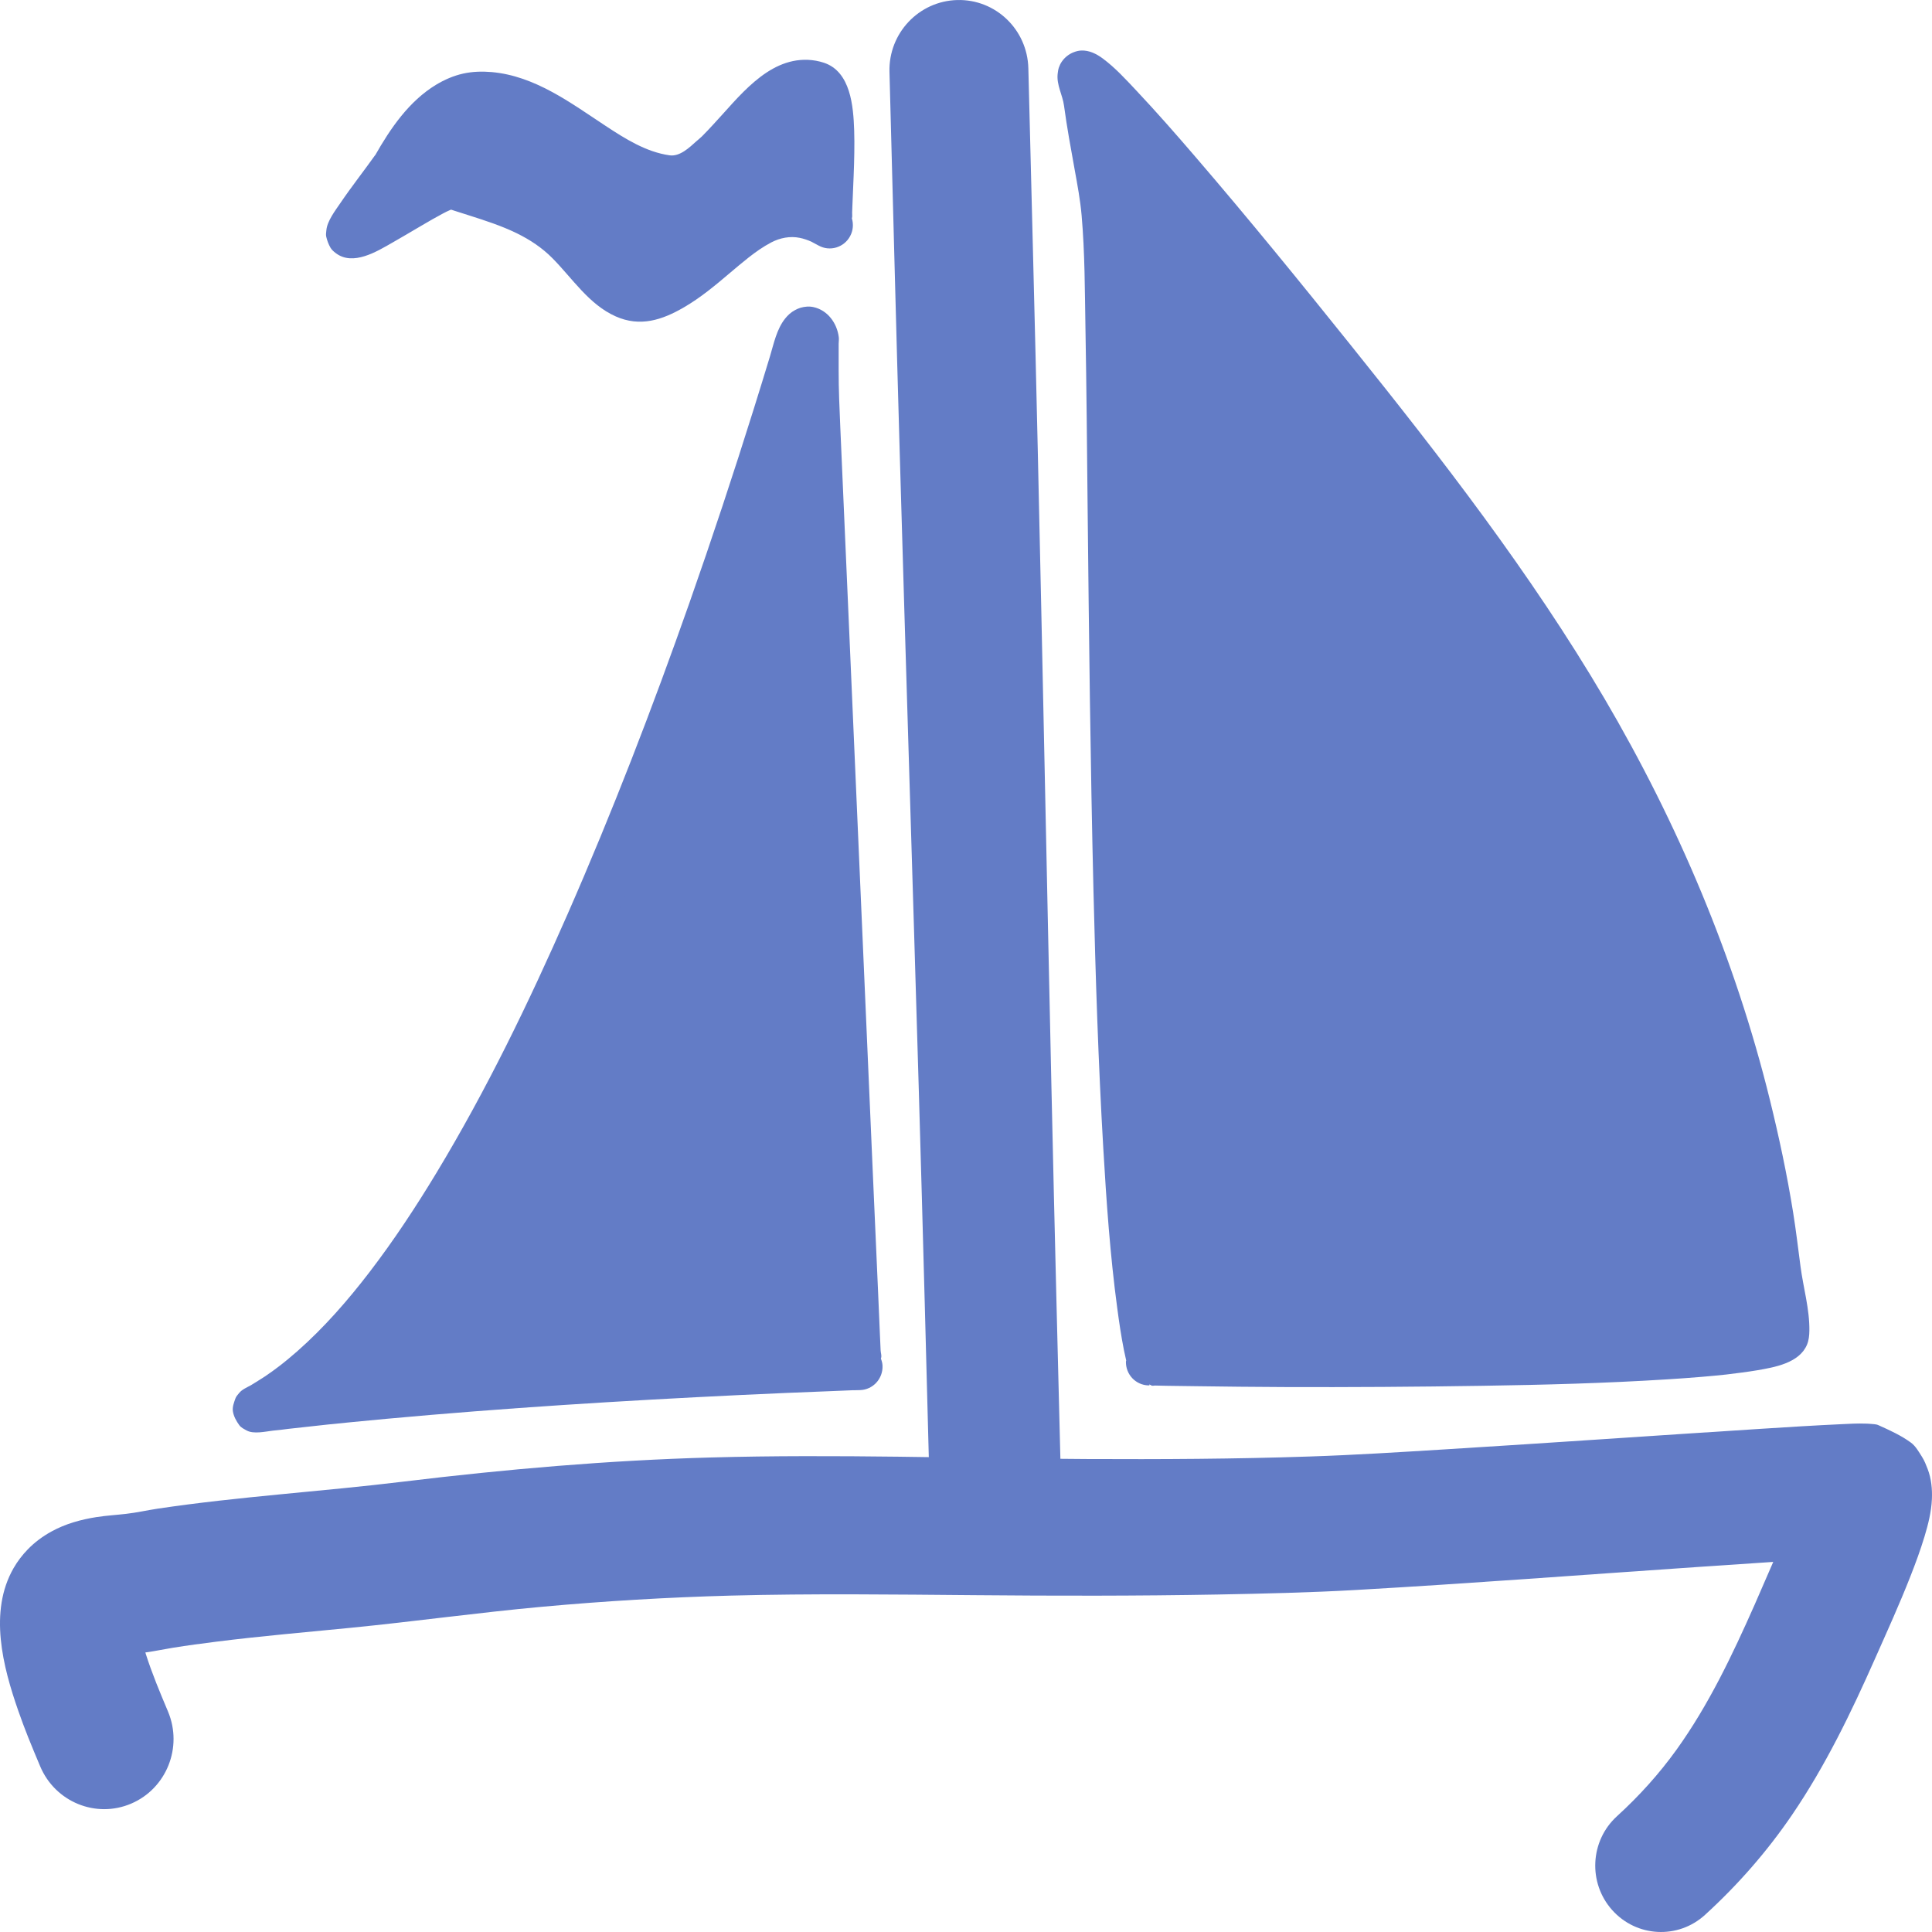<svg width="59" height="59" viewBox="0 0 59 59" fill="none" xmlns="http://www.w3.org/2000/svg">
<path d="M56.974 43.475C56.722 43.465 56.469 43.481 56.217 43.493C55.416 43.53 54.615 43.58 53.816 43.631C50.583 43.837 47.352 44.063 44.118 44.262C42.744 44.346 41.371 44.434 39.994 44.479C37.719 44.556 35.437 44.567 33.16 44.556C29.341 44.536 25.522 44.403 21.703 44.509C18.568 44.596 15.451 44.867 12.339 45.244C9.834 45.55 7.311 45.699 4.814 46.072C4.491 46.121 4.169 46.195 3.845 46.231C3.548 46.266 3.25 46.282 2.954 46.328C2.475 46.403 2 46.533 1.572 46.769C1.304 46.917 1.057 47.098 0.844 47.32C0.682 47.487 0.531 47.684 0.415 47.887C-0.35 49.218 0.089 50.904 0.561 52.252C0.654 52.518 0.752 52.783 0.857 53.045C0.976 53.346 1.102 53.642 1.227 53.941C1.685 55.029 2.928 55.54 4.007 55.079C5.086 54.617 5.588 53.357 5.131 52.268C4.887 51.689 4.643 51.108 4.452 50.508C4.448 50.492 4.445 50.478 4.44 50.462C4.455 50.46 4.471 50.46 4.486 50.457C4.753 50.419 5.018 50.362 5.285 50.319C5.722 50.249 6.161 50.19 6.6 50.135C7.967 49.962 9.341 49.846 10.712 49.71C12.662 49.518 14.604 49.245 16.555 49.068C18.472 48.893 20.395 48.779 22.319 48.727C24.802 48.662 27.285 48.693 29.769 48.714C32.24 48.736 34.713 48.739 37.185 48.694C38.596 48.667 40.004 48.635 41.413 48.555C44.868 48.358 48.32 48.094 51.772 47.858C52.566 47.803 53.359 47.75 54.152 47.698C53.965 48.131 53.777 48.565 53.587 48.997C52.907 50.533 52.18 52.066 51.198 53.433C50.663 54.176 50.054 54.85 49.379 55.465C48.556 56.215 48.49 57.499 49.233 58.33C49.977 59.162 51.244 59.228 52.067 58.478C53.071 57.562 53.965 56.541 54.731 55.416C55.745 53.926 56.532 52.297 57.261 50.651C57.63 49.819 58.007 48.991 58.339 48.143C58.497 47.742 58.647 47.335 58.772 46.921C58.884 46.55 58.979 46.171 58.997 45.782C59.011 45.474 58.979 45.152 58.868 44.863C58.819 44.736 58.77 44.608 58.697 44.493C58.597 44.336 58.502 44.161 58.352 44.052C58.049 43.831 57.706 43.677 57.365 43.523C57.284 43.485 57.188 43.492 57.099 43.481C57.058 43.475 57.015 43.478 56.974 43.475Z" fill="#637CC6"/>
<path d="M29.232 0.001C28.061 0.032 27.133 1.012 27.163 2.193C27.267 6.07 27.364 9.95 27.476 13.826C27.662 20.305 27.868 26.785 28.058 33.264C28.189 37.718 28.303 42.172 28.42 46.627C28.449 47.746 29.372 48.631 30.48 48.601C31.589 48.572 32.461 47.642 32.432 46.522C32.32 42.067 32.206 37.61 32.108 33.154C31.965 26.673 31.838 20.194 31.691 13.713C31.604 9.836 31.5 5.961 31.404 2.085C31.374 0.901 30.403 -0.03 29.232 0.001Z" fill="#637CC6"/>
<path d="M26.246 41.736L24.933 11.91L24.934 10.302C24.934 10.302 24.622 9.541 24.289 10.658C22.374 17.088 15.351 39.081 7.775 43.045C15.224 42.1 26.246 41.736 26.246 41.736Z" fill="#637CC6"/>
<path d="M24.837 9.377C24.71 9.35 24.574 9.362 24.45 9.397C24.39 9.415 24.334 9.44 24.279 9.47C24.16 9.533 24.059 9.624 23.976 9.729C23.718 10.052 23.63 10.495 23.514 10.881C23.35 11.423 23.183 11.962 23.014 12.503C22.395 14.482 21.742 16.452 21.054 18.41C19.924 21.621 18.7 24.799 17.333 27.916C16.149 30.614 14.861 33.279 13.338 35.801C12.704 36.851 12.028 37.878 11.282 38.851C10.618 39.717 9.895 40.545 9.076 41.267C8.898 41.423 8.715 41.576 8.527 41.72C8.385 41.829 8.242 41.932 8.094 42.032C8.023 42.079 7.95 42.124 7.877 42.17C7.807 42.213 7.737 42.259 7.665 42.301C7.543 42.37 7.394 42.428 7.303 42.54C7.26 42.593 7.209 42.646 7.187 42.712C7.144 42.836 7.092 42.967 7.112 43.098C7.135 43.252 7.216 43.396 7.307 43.522C7.363 43.599 7.454 43.641 7.536 43.686C7.74 43.799 8.098 43.719 8.327 43.69C8.406 43.681 8.489 43.674 8.569 43.665C8.648 43.656 8.727 43.645 8.806 43.635C8.967 43.617 9.127 43.599 9.289 43.582C9.535 43.553 9.779 43.527 10.025 43.501C10.275 43.475 10.524 43.45 10.774 43.426C11.113 43.392 11.455 43.36 11.794 43.329C15.387 42.999 18.991 42.775 22.594 42.602C23.537 42.557 24.48 42.517 25.424 42.481C25.633 42.472 25.839 42.463 26.048 42.455C26.061 42.455 26.05 42.459 26.269 42.451C26.659 42.438 26.964 42.106 26.951 41.712C26.949 41.631 26.928 41.56 26.901 41.489C26.906 41.478 26.9 41.489 26.906 41.472C26.932 41.4 26.896 41.319 26.893 41.241C26.886 41.085 26.879 40.931 26.872 40.775C26.855 40.386 26.84 39.999 26.822 39.612C26.764 38.291 26.706 36.97 26.647 35.65C26.422 30.523 26.201 25.396 25.977 20.27C25.872 17.862 25.765 15.452 25.661 13.044C25.636 12.465 25.61 11.89 25.611 11.309C25.612 11.041 25.611 10.771 25.611 10.502C25.611 10.434 25.624 10.365 25.615 10.297C25.562 9.869 25.276 9.471 24.837 9.377ZM24.304 12.936C24.31 13.07 24.311 13.204 24.317 13.339C24.4 15.202 24.484 17.065 24.566 18.93C24.79 23.979 25.014 29.029 25.236 34.079C25.312 35.787 25.39 37.495 25.465 39.203C25.489 39.748 25.512 40.289 25.536 40.834C25.539 40.905 25.541 40.976 25.544 41.047C25.202 41.061 24.863 41.076 24.52 41.09C23.381 41.138 22.242 41.189 21.104 41.249C17.783 41.425 14.459 41.643 11.149 41.959C10.864 41.987 10.58 42.018 10.295 42.048C11.586 40.843 12.675 39.419 13.646 37.948C15.265 35.492 16.61 32.853 17.841 30.18C19.509 26.557 20.955 22.832 22.277 19.068C22.944 17.173 23.577 15.26 24.179 13.343C24.222 13.207 24.262 13.071 24.304 12.936Z" fill="#637CC6"/>
<path d="M35.09 41.595C33.626 35.672 34.06 9.333 33.684 6.3C33.546 5.187 33.28 4.118 33.152 3.001C33.123 2.746 32.823 2.208 33.076 2.235C33.669 2.294 38.652 8.42 39.233 9.139C44.938 16.206 49.822 22.285 52.611 31.084C53.387 33.53 54.002 36.199 54.283 38.756C54.312 39.015 54.664 40.658 54.511 40.827C53.63 41.804 37.941 41.671 35.09 41.595Z" fill="#637CC6"/>
<path d="M33.023 1.543C32.945 1.545 32.866 1.565 32.786 1.596C32.714 1.624 32.647 1.662 32.586 1.711C32.526 1.758 32.472 1.815 32.428 1.879C32.389 1.934 32.358 1.998 32.336 2.063C32.315 2.126 32.306 2.19 32.299 2.256C32.261 2.595 32.451 2.902 32.494 3.231C32.582 3.886 32.702 4.535 32.819 5.184C32.903 5.646 32.99 6.11 33.031 6.58C33.131 7.725 33.128 8.88 33.148 10.027C33.18 11.848 33.196 13.669 33.214 15.489C33.255 19.399 33.299 23.307 33.393 27.214C33.457 29.834 33.54 32.457 33.693 35.073C33.788 36.7 33.901 38.328 34.118 39.942C34.175 40.371 34.238 40.8 34.322 41.225C34.343 41.332 34.368 41.44 34.392 41.547C34.392 41.558 34.384 41.566 34.384 41.577C34.374 41.971 34.68 42.297 35.071 42.308C35.164 42.311 35.022 42.233 35.166 42.312C35.196 42.328 35.236 42.311 35.27 42.312C35.388 42.315 35.506 42.318 35.624 42.32C35.925 42.326 36.222 42.328 36.523 42.332C37.415 42.344 38.307 42.355 39.199 42.358C41.224 42.366 43.251 42.352 45.275 42.32C47.155 42.291 49.038 42.242 50.914 42.123C51.265 42.101 51.613 42.077 51.963 42.047C52.213 42.026 52.463 42.003 52.712 41.976C52.88 41.957 53.045 41.936 53.212 41.913C53.361 41.893 53.513 41.871 53.661 41.846C54.192 41.754 54.951 41.626 55.184 41.061C55.238 40.93 55.253 40.783 55.255 40.644C55.265 39.98 55.071 39.332 54.985 38.678C54.912 38.129 54.848 37.579 54.76 37.032C54.574 35.87 54.329 34.723 54.048 33.582C52.986 29.27 51.237 25.141 48.992 21.323C46.745 17.506 44.027 14.002 41.263 10.557C39.702 8.61 38.129 6.676 36.502 4.785C35.914 4.1 35.318 3.421 34.7 2.764C34.379 2.423 34.053 2.065 33.676 1.786C33.483 1.642 33.258 1.533 33.023 1.543ZM33.997 4.029C34.557 4.638 35.103 5.261 35.641 5.89C37.754 8.365 39.798 10.906 41.804 13.469C44.486 16.893 47.042 20.435 49.05 24.311C50.802 27.693 52.123 31.307 52.946 35.032C53.131 35.873 53.292 36.721 53.42 37.574C53.486 38.014 53.527 38.457 53.591 38.897C53.661 39.379 53.775 39.856 53.828 40.342C53.692 40.378 53.556 40.42 53.42 40.443C53.134 40.492 52.847 40.529 52.558 40.561C51.603 40.666 50.646 40.721 49.687 40.766C46.121 40.936 42.544 40.948 38.974 40.93C38.109 40.925 37.242 40.917 36.377 40.905C36.126 40.901 35.875 40.897 35.624 40.893C35.621 40.88 35.618 40.867 35.616 40.854C35.556 40.537 35.507 40.218 35.462 39.897C35.322 38.903 35.234 37.902 35.158 36.902C34.929 33.905 34.83 30.898 34.75 27.895C34.602 22.32 34.591 16.747 34.517 11.171C34.504 10.173 34.491 9.173 34.463 8.175C34.446 7.583 34.43 6.986 34.376 6.394C34.313 5.722 34.178 5.059 34.059 4.395C34.038 4.273 34.019 4.151 33.997 4.029Z" fill="#637CC6"/>
<path d="M25.339 6.871C25.374 5.311 25.651 2.783 24.961 2.56C23.247 2.005 21.997 5.645 20.359 5.417C18.34 5.133 16.809 2.878 14.693 2.878C13.596 2.878 12.735 3.864 12.048 5.1C11.973 5.233 10.575 7.031 10.655 7.156C10.865 7.48 13.428 5.545 13.834 5.68C14.889 6.034 16.182 6.335 17.131 7.162C18.094 7.999 18.816 9.532 20.05 9.013C22.054 8.171 23.149 5.6 25.339 6.871Z" fill="#637CC6"/>
<path d="M24.67 1.827C23.42 1.779 22.548 2.985 21.778 3.806C21.664 3.927 21.552 4.052 21.433 4.168C21.379 4.219 21.321 4.266 21.266 4.314C21.054 4.504 20.761 4.789 20.446 4.743C19.729 4.641 19.088 4.235 18.494 3.844C17.42 3.137 16.334 2.318 15.015 2.201C14.723 2.176 14.428 2.184 14.141 2.248C13.85 2.313 13.572 2.434 13.317 2.588C12.491 3.088 11.921 3.923 11.452 4.751C11.448 4.758 11.465 4.725 11.461 4.731C11.109 5.226 10.732 5.703 10.391 6.206C10.242 6.425 9.992 6.748 9.967 7.029C9.961 7.094 9.948 7.162 9.962 7.226C9.989 7.343 10.032 7.459 10.091 7.562C10.13 7.63 10.192 7.683 10.254 7.73C10.781 8.131 11.508 7.681 11.989 7.406C12.108 7.339 12.225 7.271 12.343 7.201C12.522 7.096 12.7 6.991 12.88 6.886C13.092 6.761 13.308 6.636 13.525 6.521C13.598 6.482 13.673 6.444 13.75 6.412C13.758 6.408 13.767 6.406 13.775 6.402C13.813 6.416 13.852 6.428 13.891 6.44C14.031 6.486 14.171 6.53 14.312 6.574C14.81 6.733 15.313 6.894 15.785 7.125C16.186 7.322 16.555 7.566 16.871 7.886C17.482 8.502 17.985 9.299 18.802 9.662C19.545 9.993 20.218 9.775 20.887 9.385C21.389 9.094 21.835 8.722 22.277 8.347C22.469 8.185 22.662 8.021 22.86 7.865C23.081 7.691 23.306 7.533 23.555 7.402C23.822 7.263 24.128 7.203 24.425 7.264C24.547 7.289 24.665 7.33 24.779 7.381C24.812 7.397 24.779 7.384 24.999 7.499C25.342 7.689 25.773 7.56 25.96 7.214C26.055 7.039 26.067 6.845 26.015 6.667C26.035 6.615 26.02 6.55 26.023 6.491C26.026 6.42 26.028 6.347 26.031 6.277C26.044 5.973 26.057 5.668 26.069 5.364C26.078 5.131 26.086 4.898 26.089 4.664C26.092 4.437 26.093 4.206 26.085 3.978C26.06 3.25 25.98 2.188 25.161 1.916C25.004 1.864 24.836 1.834 24.67 1.827ZM24.625 3.189C24.733 3.516 24.75 3.884 24.754 4.222C24.759 4.738 24.735 5.253 24.712 5.768C24.71 5.809 24.71 5.85 24.708 5.89C24.343 5.816 23.971 5.793 23.605 5.878C22.517 6.127 21.721 6.996 20.875 7.667C20.595 7.889 20.3 8.101 19.98 8.264C19.864 8.322 19.737 8.389 19.605 8.402C19.313 8.433 19.056 8.163 18.869 7.978C18.472 7.585 18.136 7.134 17.729 6.752C16.926 5.999 15.901 5.601 14.873 5.273C14.597 5.184 14.318 5.082 14.037 5.008C13.559 4.882 13.086 5.153 12.672 5.39C12.745 5.266 12.82 5.143 12.897 5.02C13.076 4.735 13.271 4.461 13.5 4.214C13.791 3.902 14.168 3.603 14.607 3.571C15.293 3.521 15.964 3.856 16.534 4.198C17.478 4.762 18.349 5.48 19.389 5.864C19.868 6.042 20.4 6.178 20.908 6.062C21.394 5.953 21.796 5.66 22.161 5.332C22.606 4.931 22.985 4.466 23.393 4.029C23.634 3.77 23.889 3.509 24.192 3.324C24.321 3.245 24.471 3.183 24.625 3.189Z" fill="#637CC6"/>
</svg>
